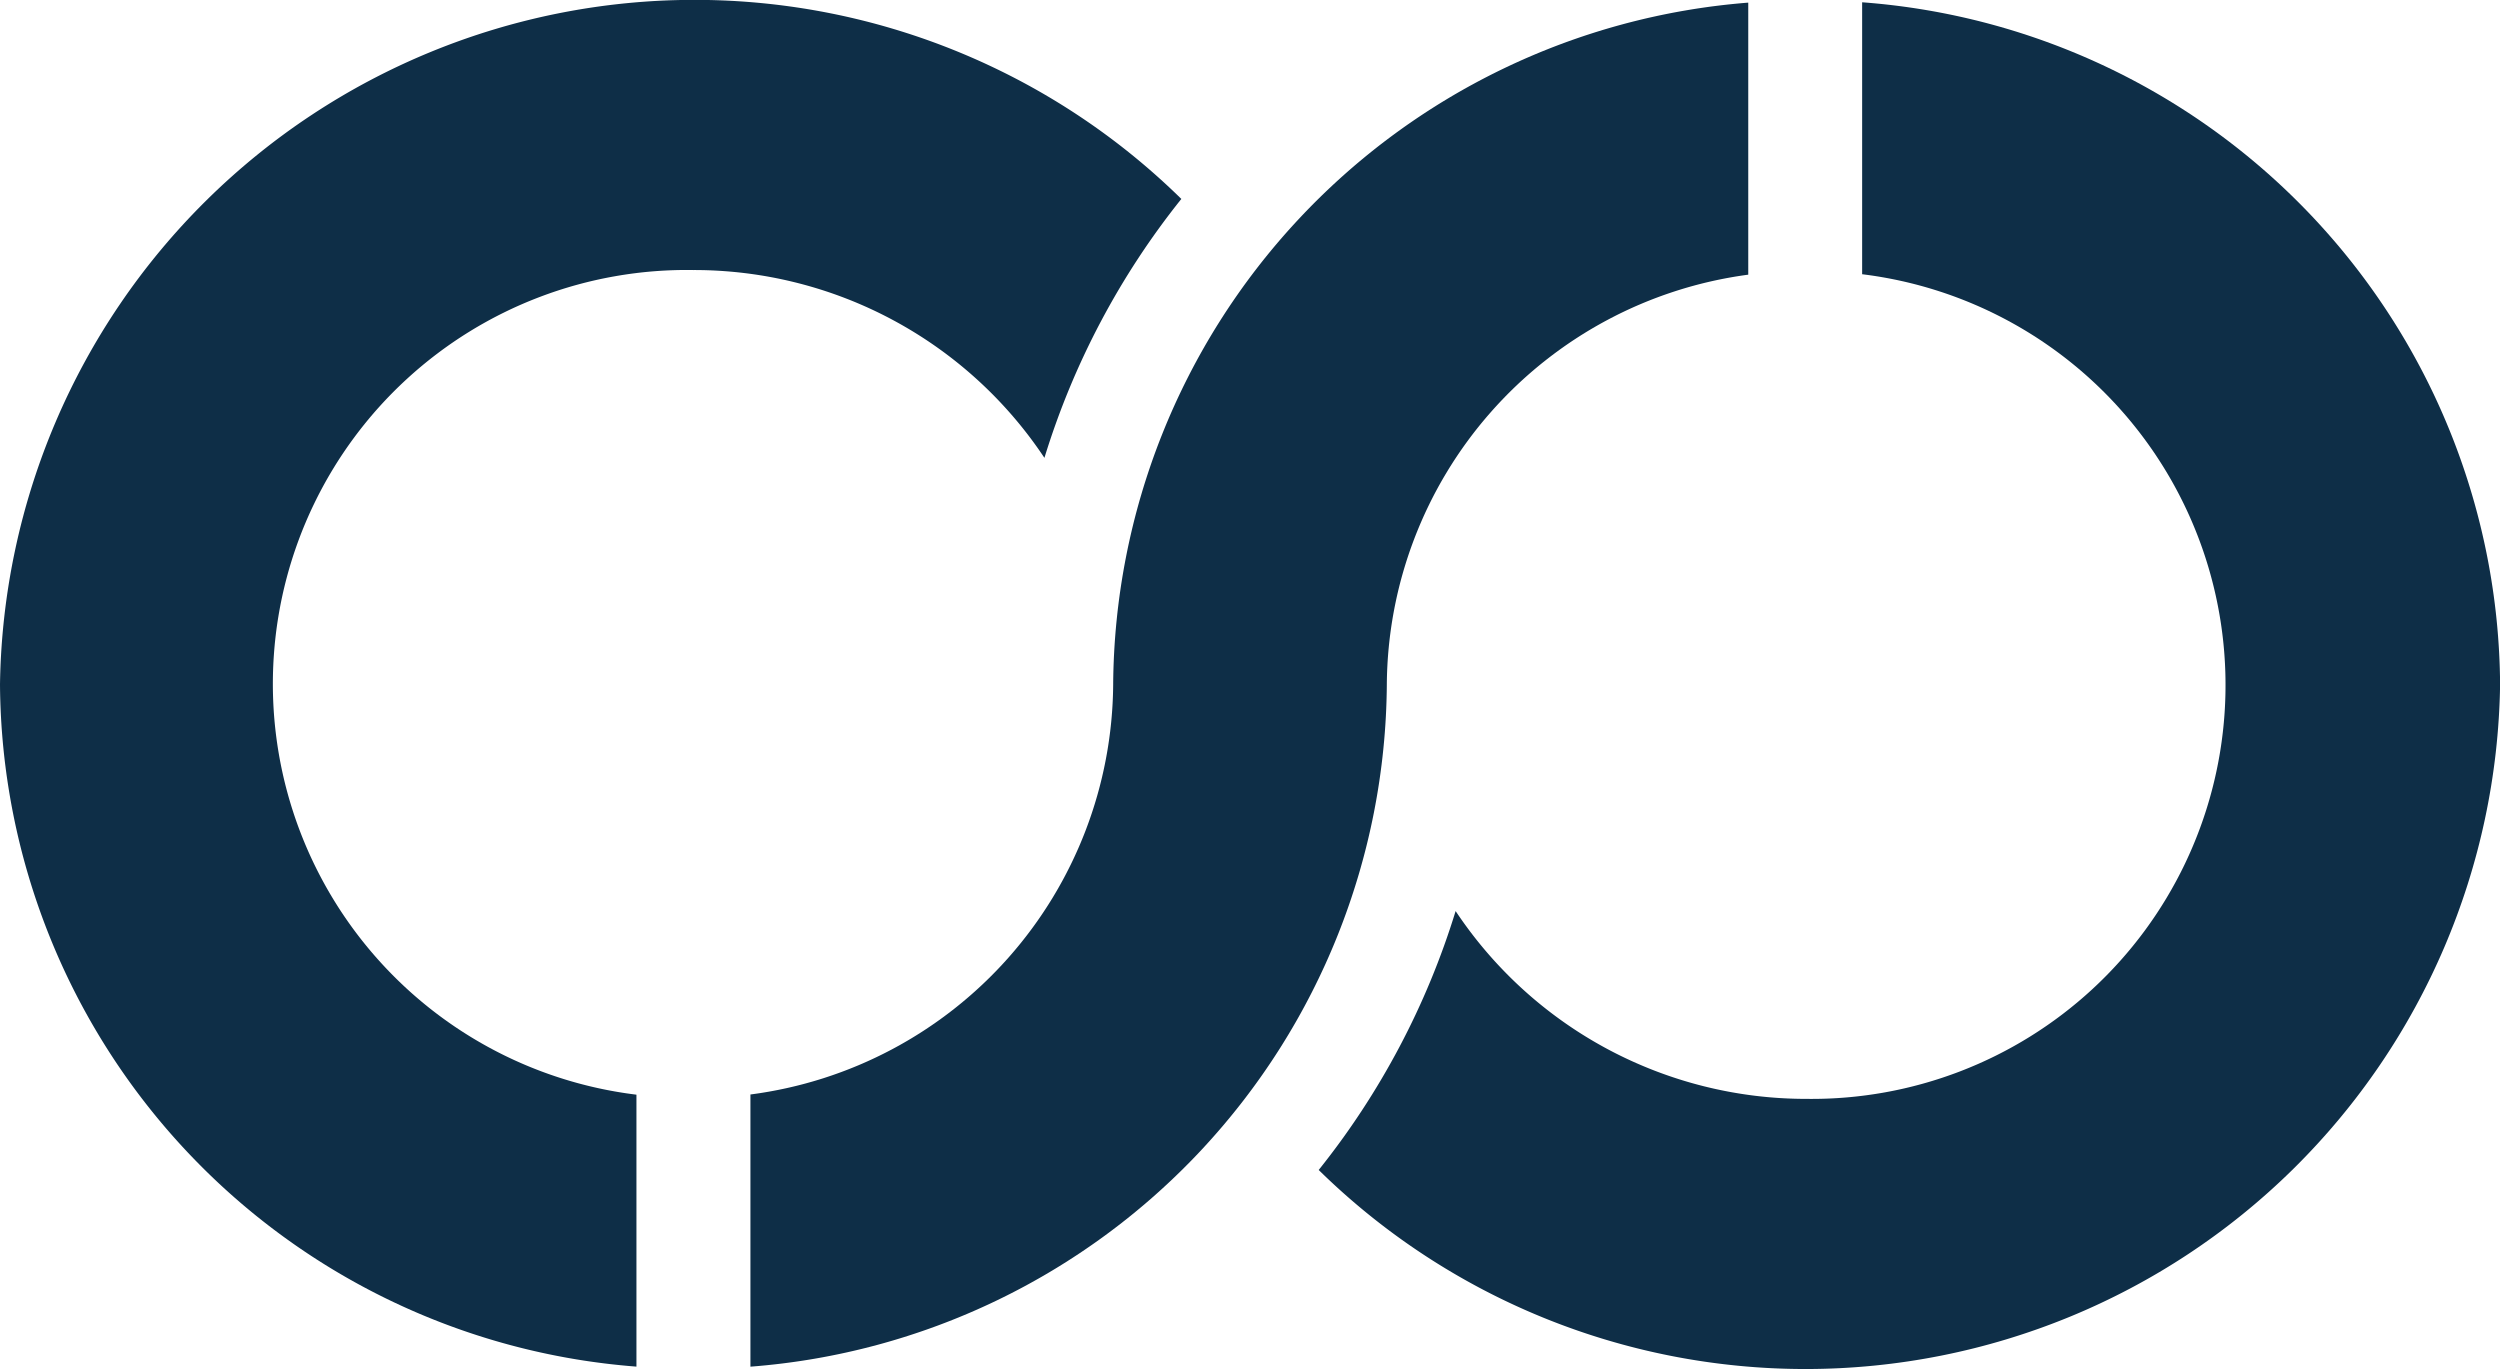 <svg xmlns="http://www.w3.org/2000/svg" width="51.234" height="28.058" viewBox="0 0 51.234 28.058">
  <g id="Group_6447" data-name="Group 6447" transform="translate(-741.383 -227.971)">
    <g id="Group_6446" data-name="Group 6446" transform="translate(-5.613 -110.303)">
      <path id="Path_3078" data-name="Path 3078" d="M86.778,11.661v5.571a8.482,8.482,0,0,1-1.138,16.9,8.627,8.627,0,0,1-7.193-3.849,16.01,16.01,0,0,1-2.806,5.306,14.237,14.237,0,0,0,24.211-9.95,14.119,14.119,0,0,0-13.073-13.98" transform="translate(698.38 326.662)" fill="#0e2e47"/>
      <path id="Path_3079" data-name="Path 3079" d="M58.771,34.04a8.482,8.482,0,0,1,1.168-16.9,8.626,8.626,0,0,1,7.193,3.849,16.01,16.01,0,0,1,2.806-5.306,14.236,14.236,0,0,0-24.21,9.95A14.118,14.118,0,0,0,58.771,39.613Z" transform="translate(701.268 326.668)" fill="#0e2e47"/>
      <path id="Path_3080" data-name="Path 3080" d="M83.2,17.241V11.666A14.118,14.118,0,0,0,70.185,25.642a8.536,8.536,0,0,1-7.434,8.4V39.62A14.12,14.12,0,0,0,75.793,25.642a8.535,8.535,0,0,1,7.4-8.4" transform="translate(699.624 326.662)" fill="#0e2e47"/>
    </g>
  </g>
</svg>
